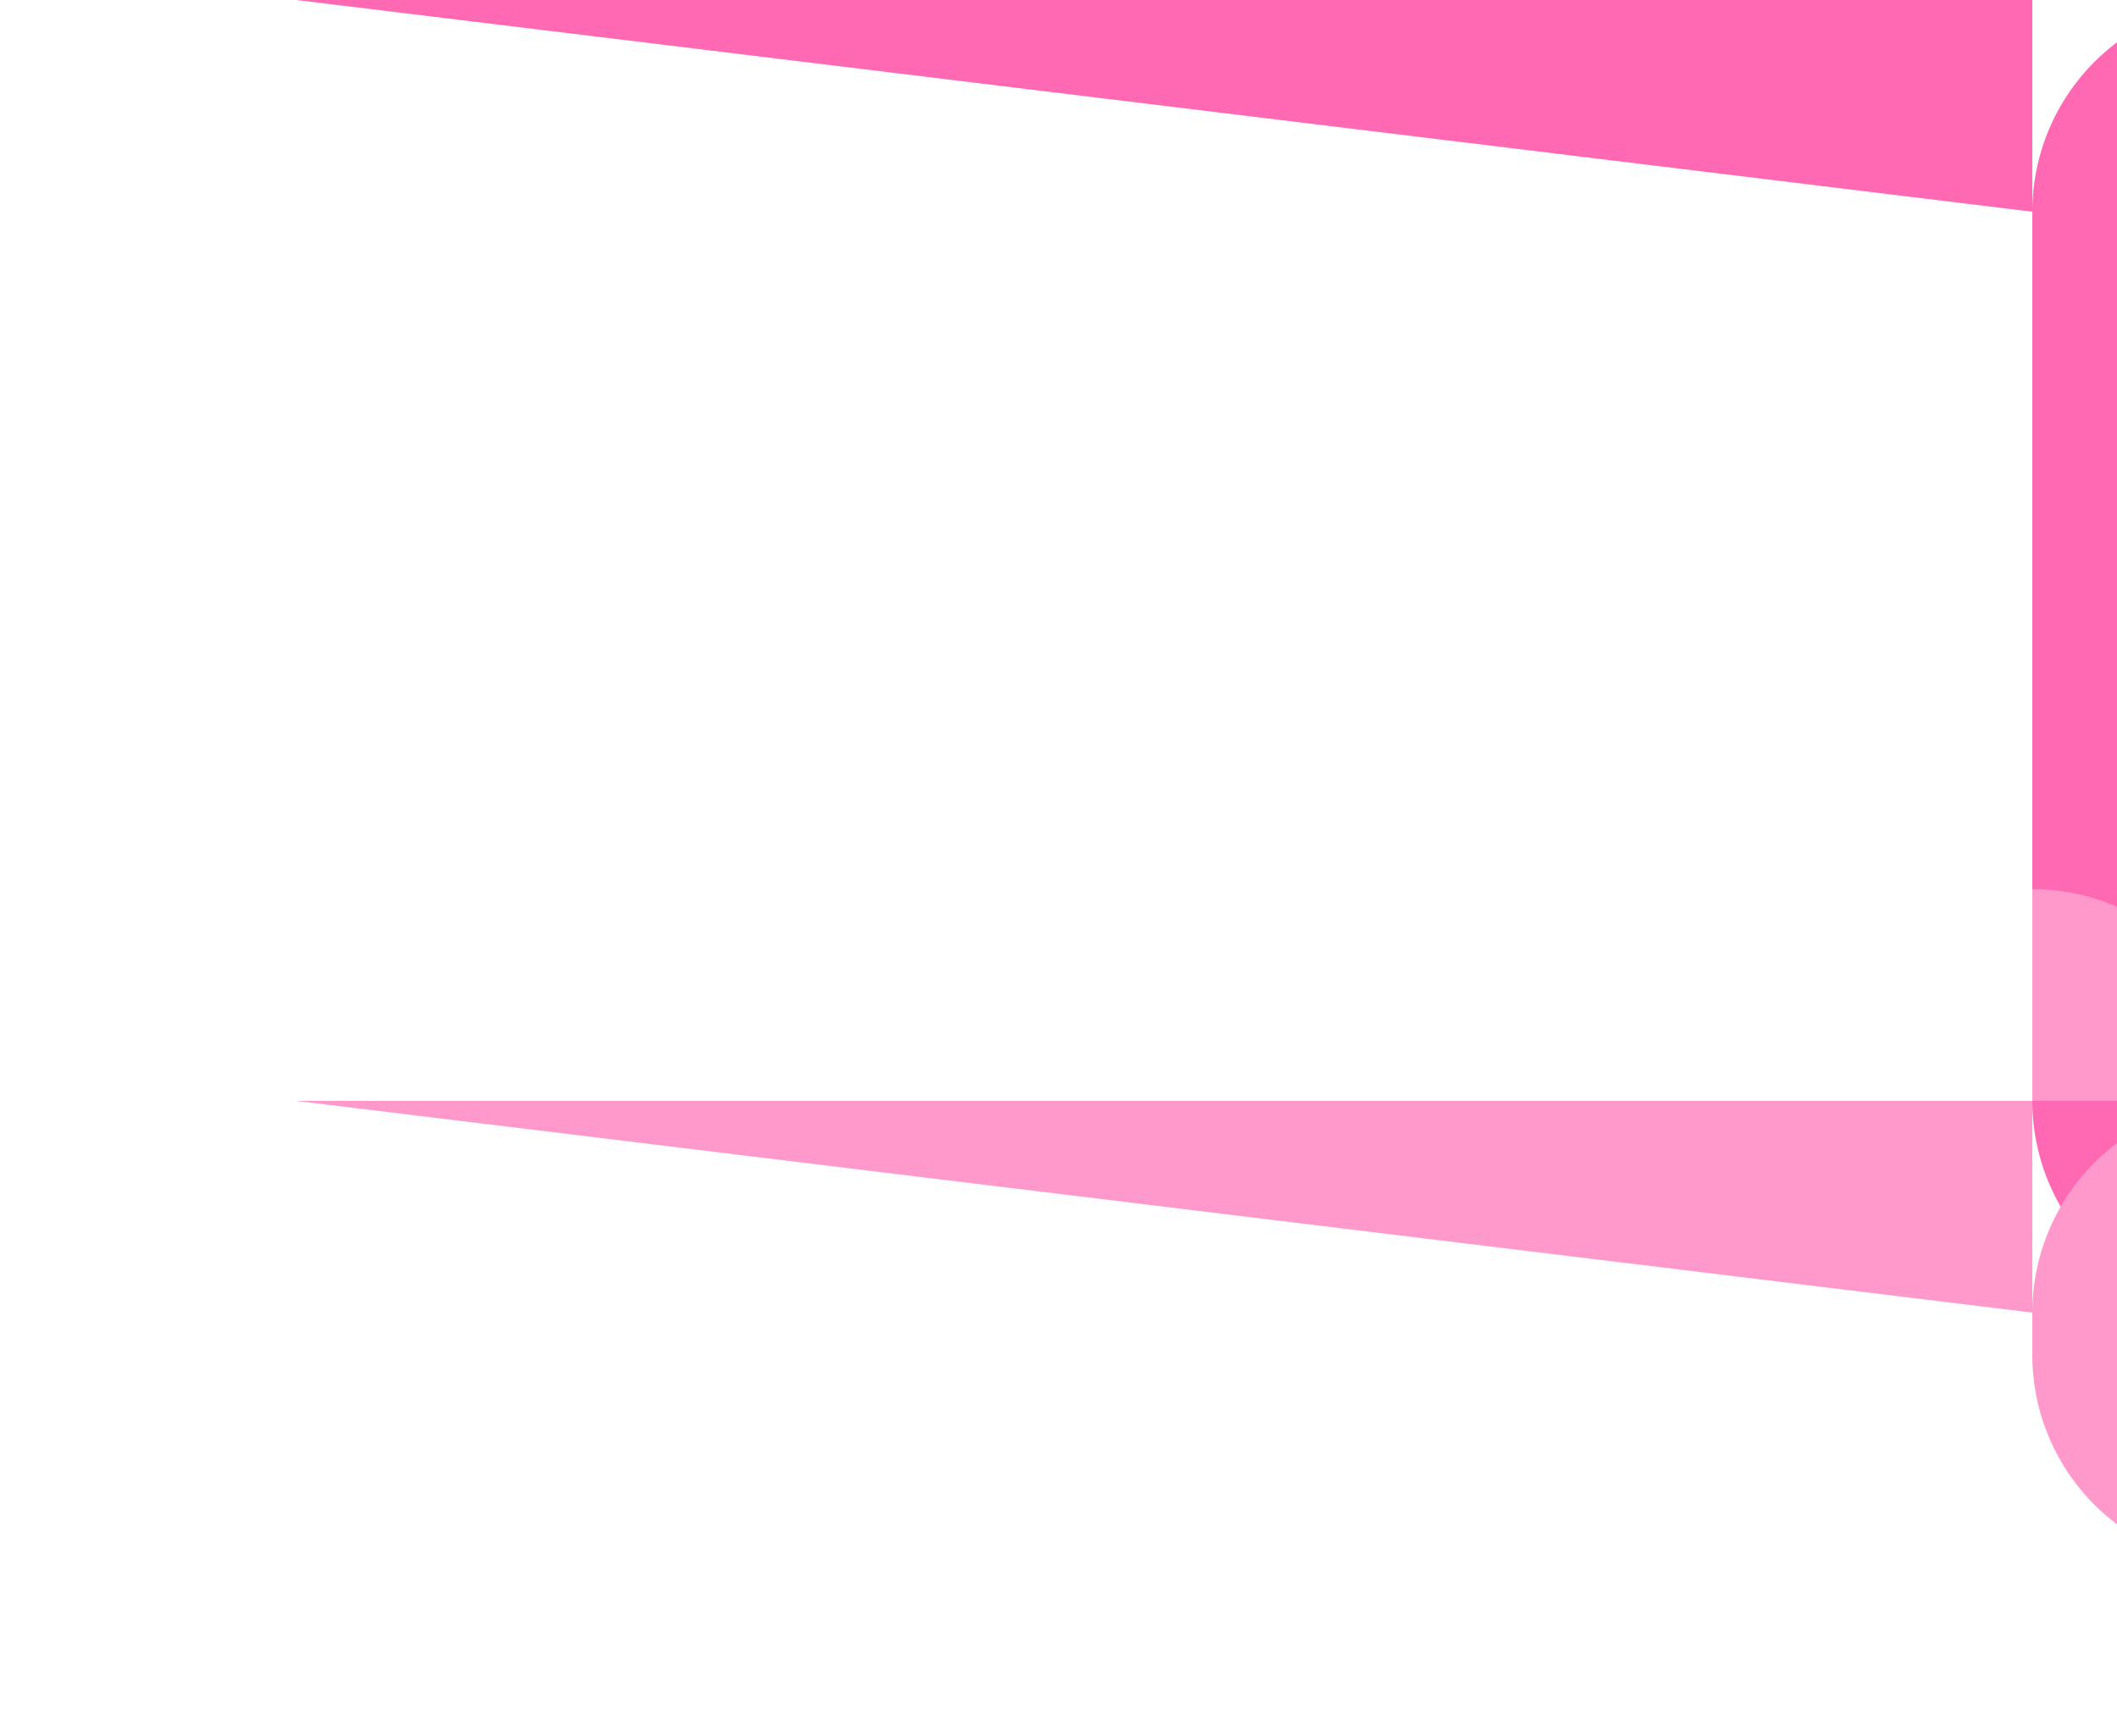 <svg xmlns="http://www.w3.org/2000/svg" viewBox="0 0 50 41">
  <path fill="#ff69b4" d="M7,0h46a5,5 0 0 0 -5,-5v31a5,5 0 0 0 10,0V5a5,5 0 0 0 -10,0z"/>
  <path fill="#ff99cc" d="M7,26h46a5,5 0 0 0 -5,-5v11a5,5 0 0 0 10,0V31a5,5 0 0 0 -10,0z"/>
</svg>